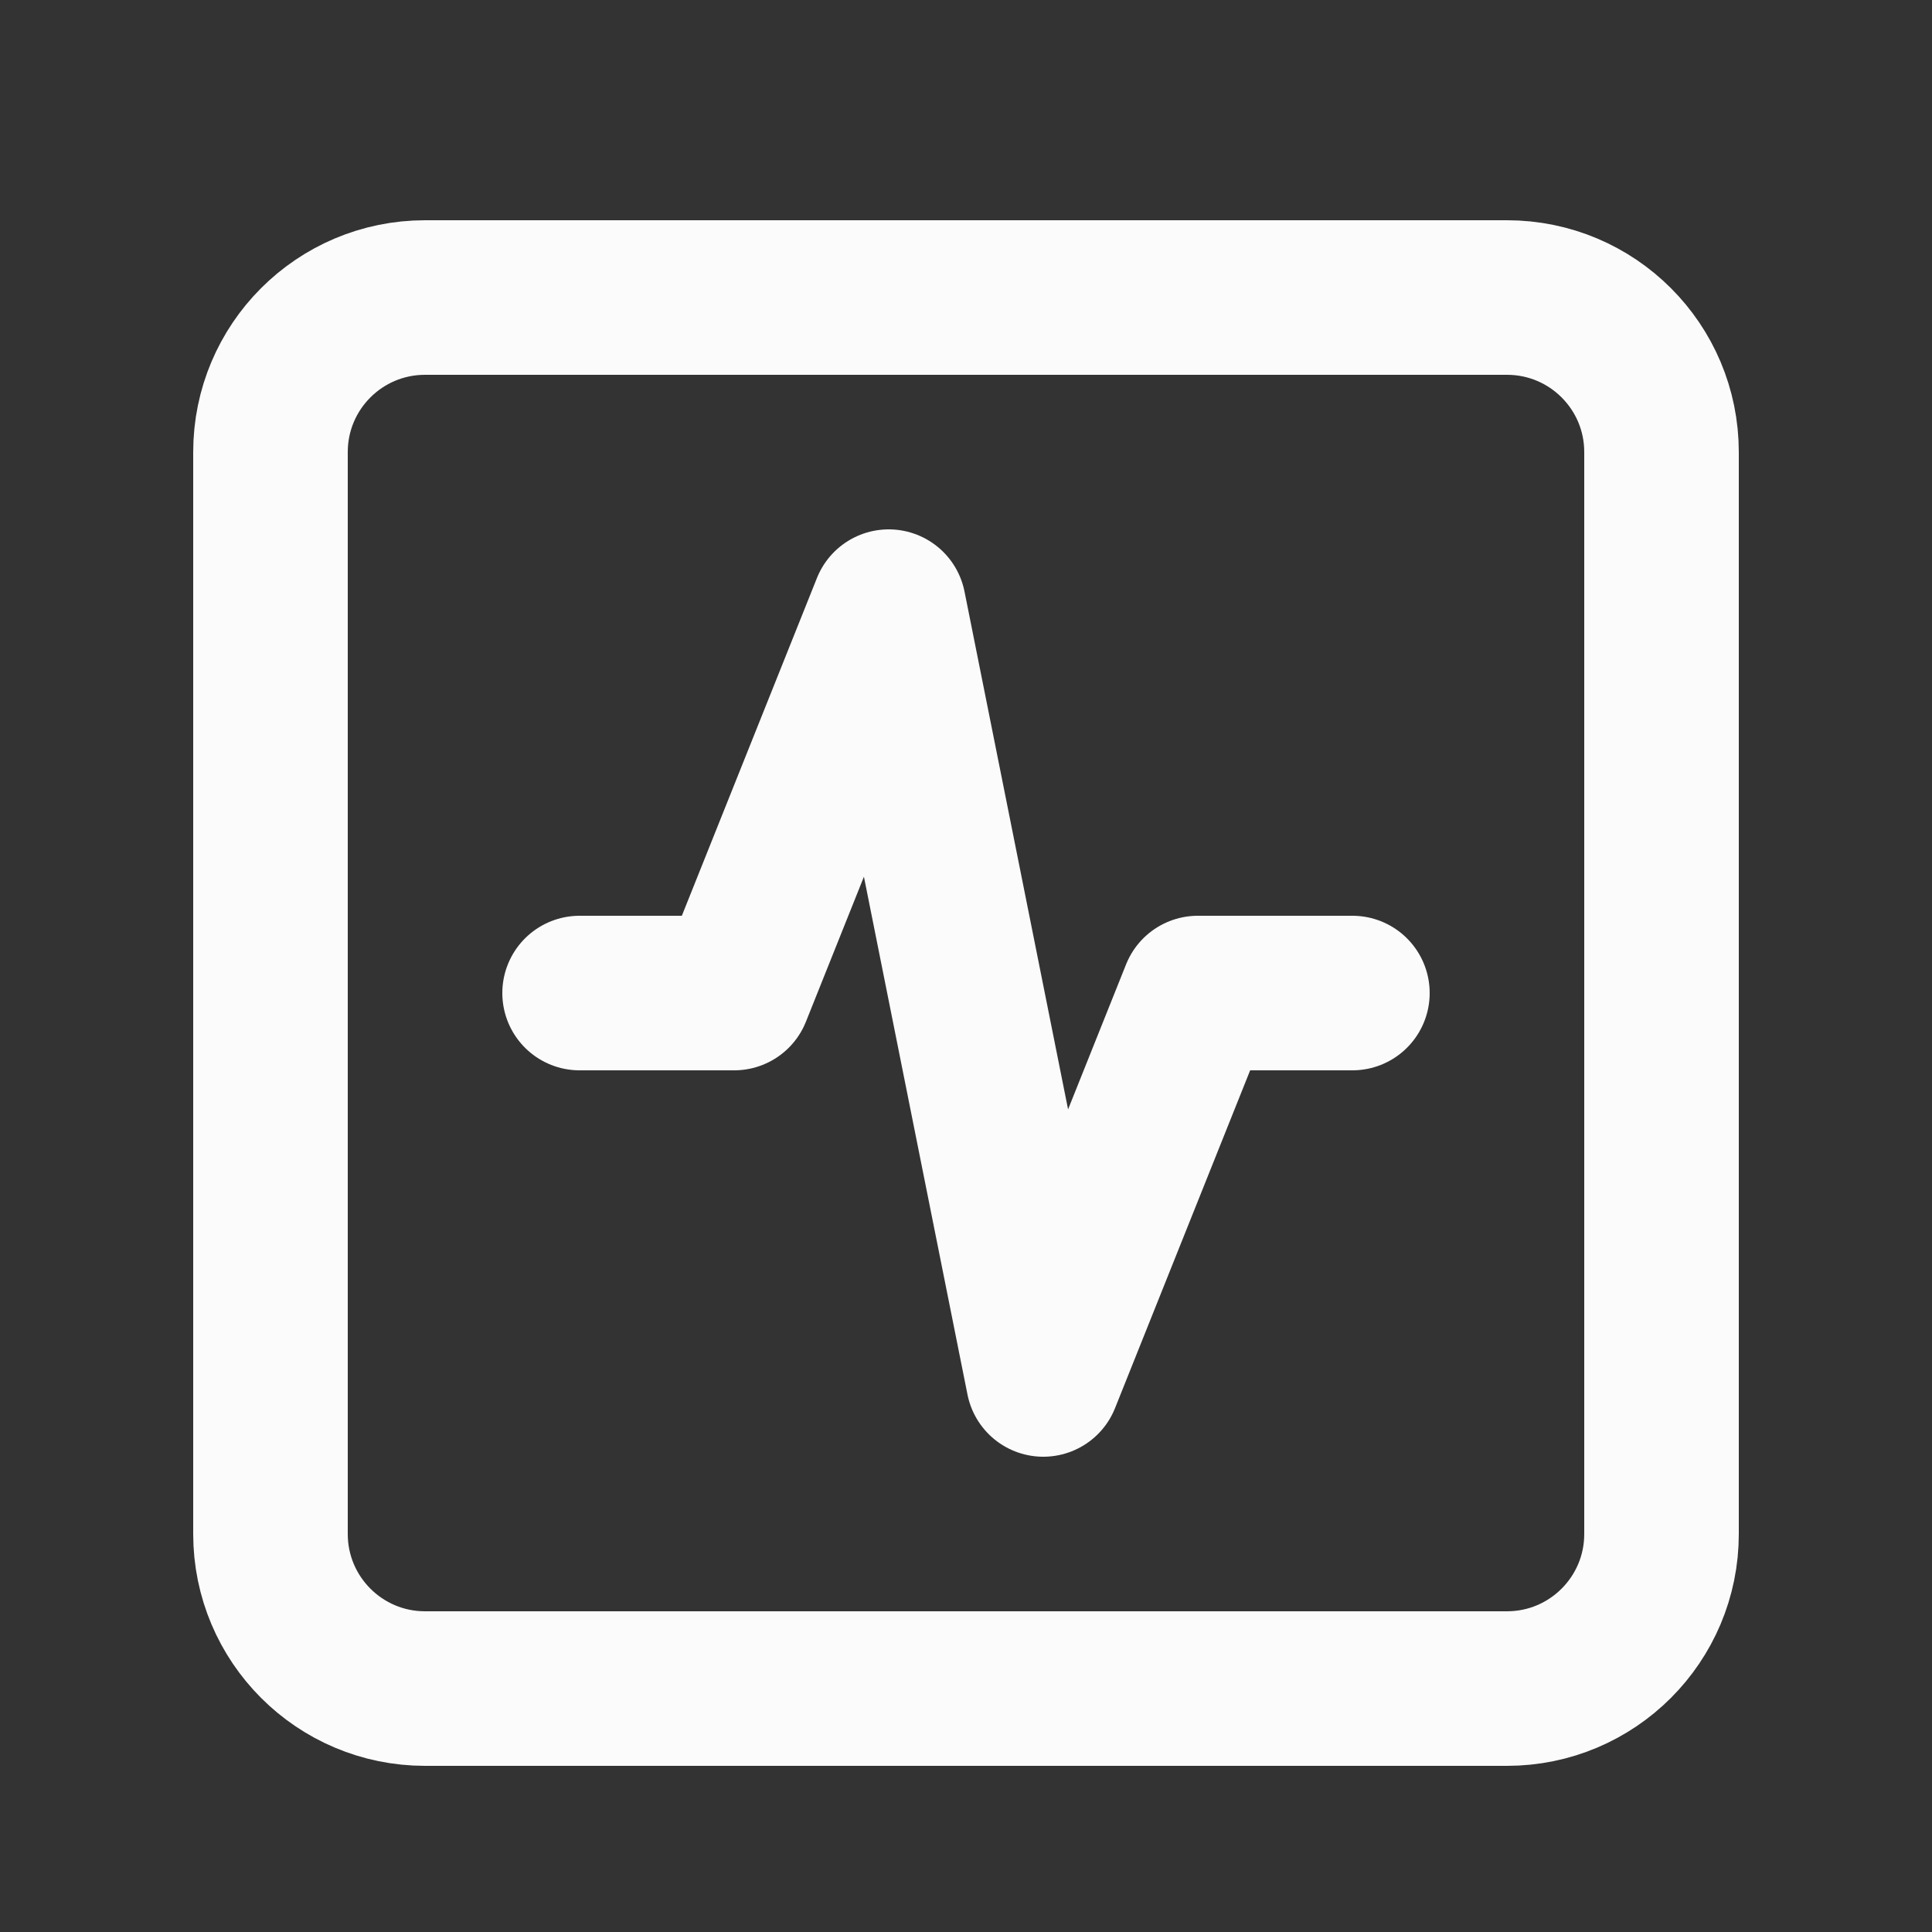 <svg width="25" height="25" viewBox="0 0 25 25" fill="none" xmlns="http://www.w3.org/2000/svg">
<rect x="0" y="0" width="25" height="25" fill="#333333" stroke="none"/>
<g clip-path="url(#clip0_398_1389)">
<path d="M17.5 12.85H15.5L13.5 17.85L11.5 7.85L9.5 12.85H7.5M5.5 3.85H19.5C20.605 3.85 21.5 4.745 21.5 5.85V19.85C21.5 20.954 20.605 21.85 19.5 21.85H5.5C4.395 21.85 3.5 20.954 3.5 19.85V5.85C3.5 4.745 4.395 3.85 5.5 3.85Z" stroke="#FBFBFB" stroke-width="2" stroke-linecap="round" stroke-linejoin="round"/>
</g>
<defs>
<clipPath id="clip0_398_1389">
<rect width="24" height="24" fill="white" transform="translate(0.5 0.85)"/>
</clipPath>
</defs>
</svg>
